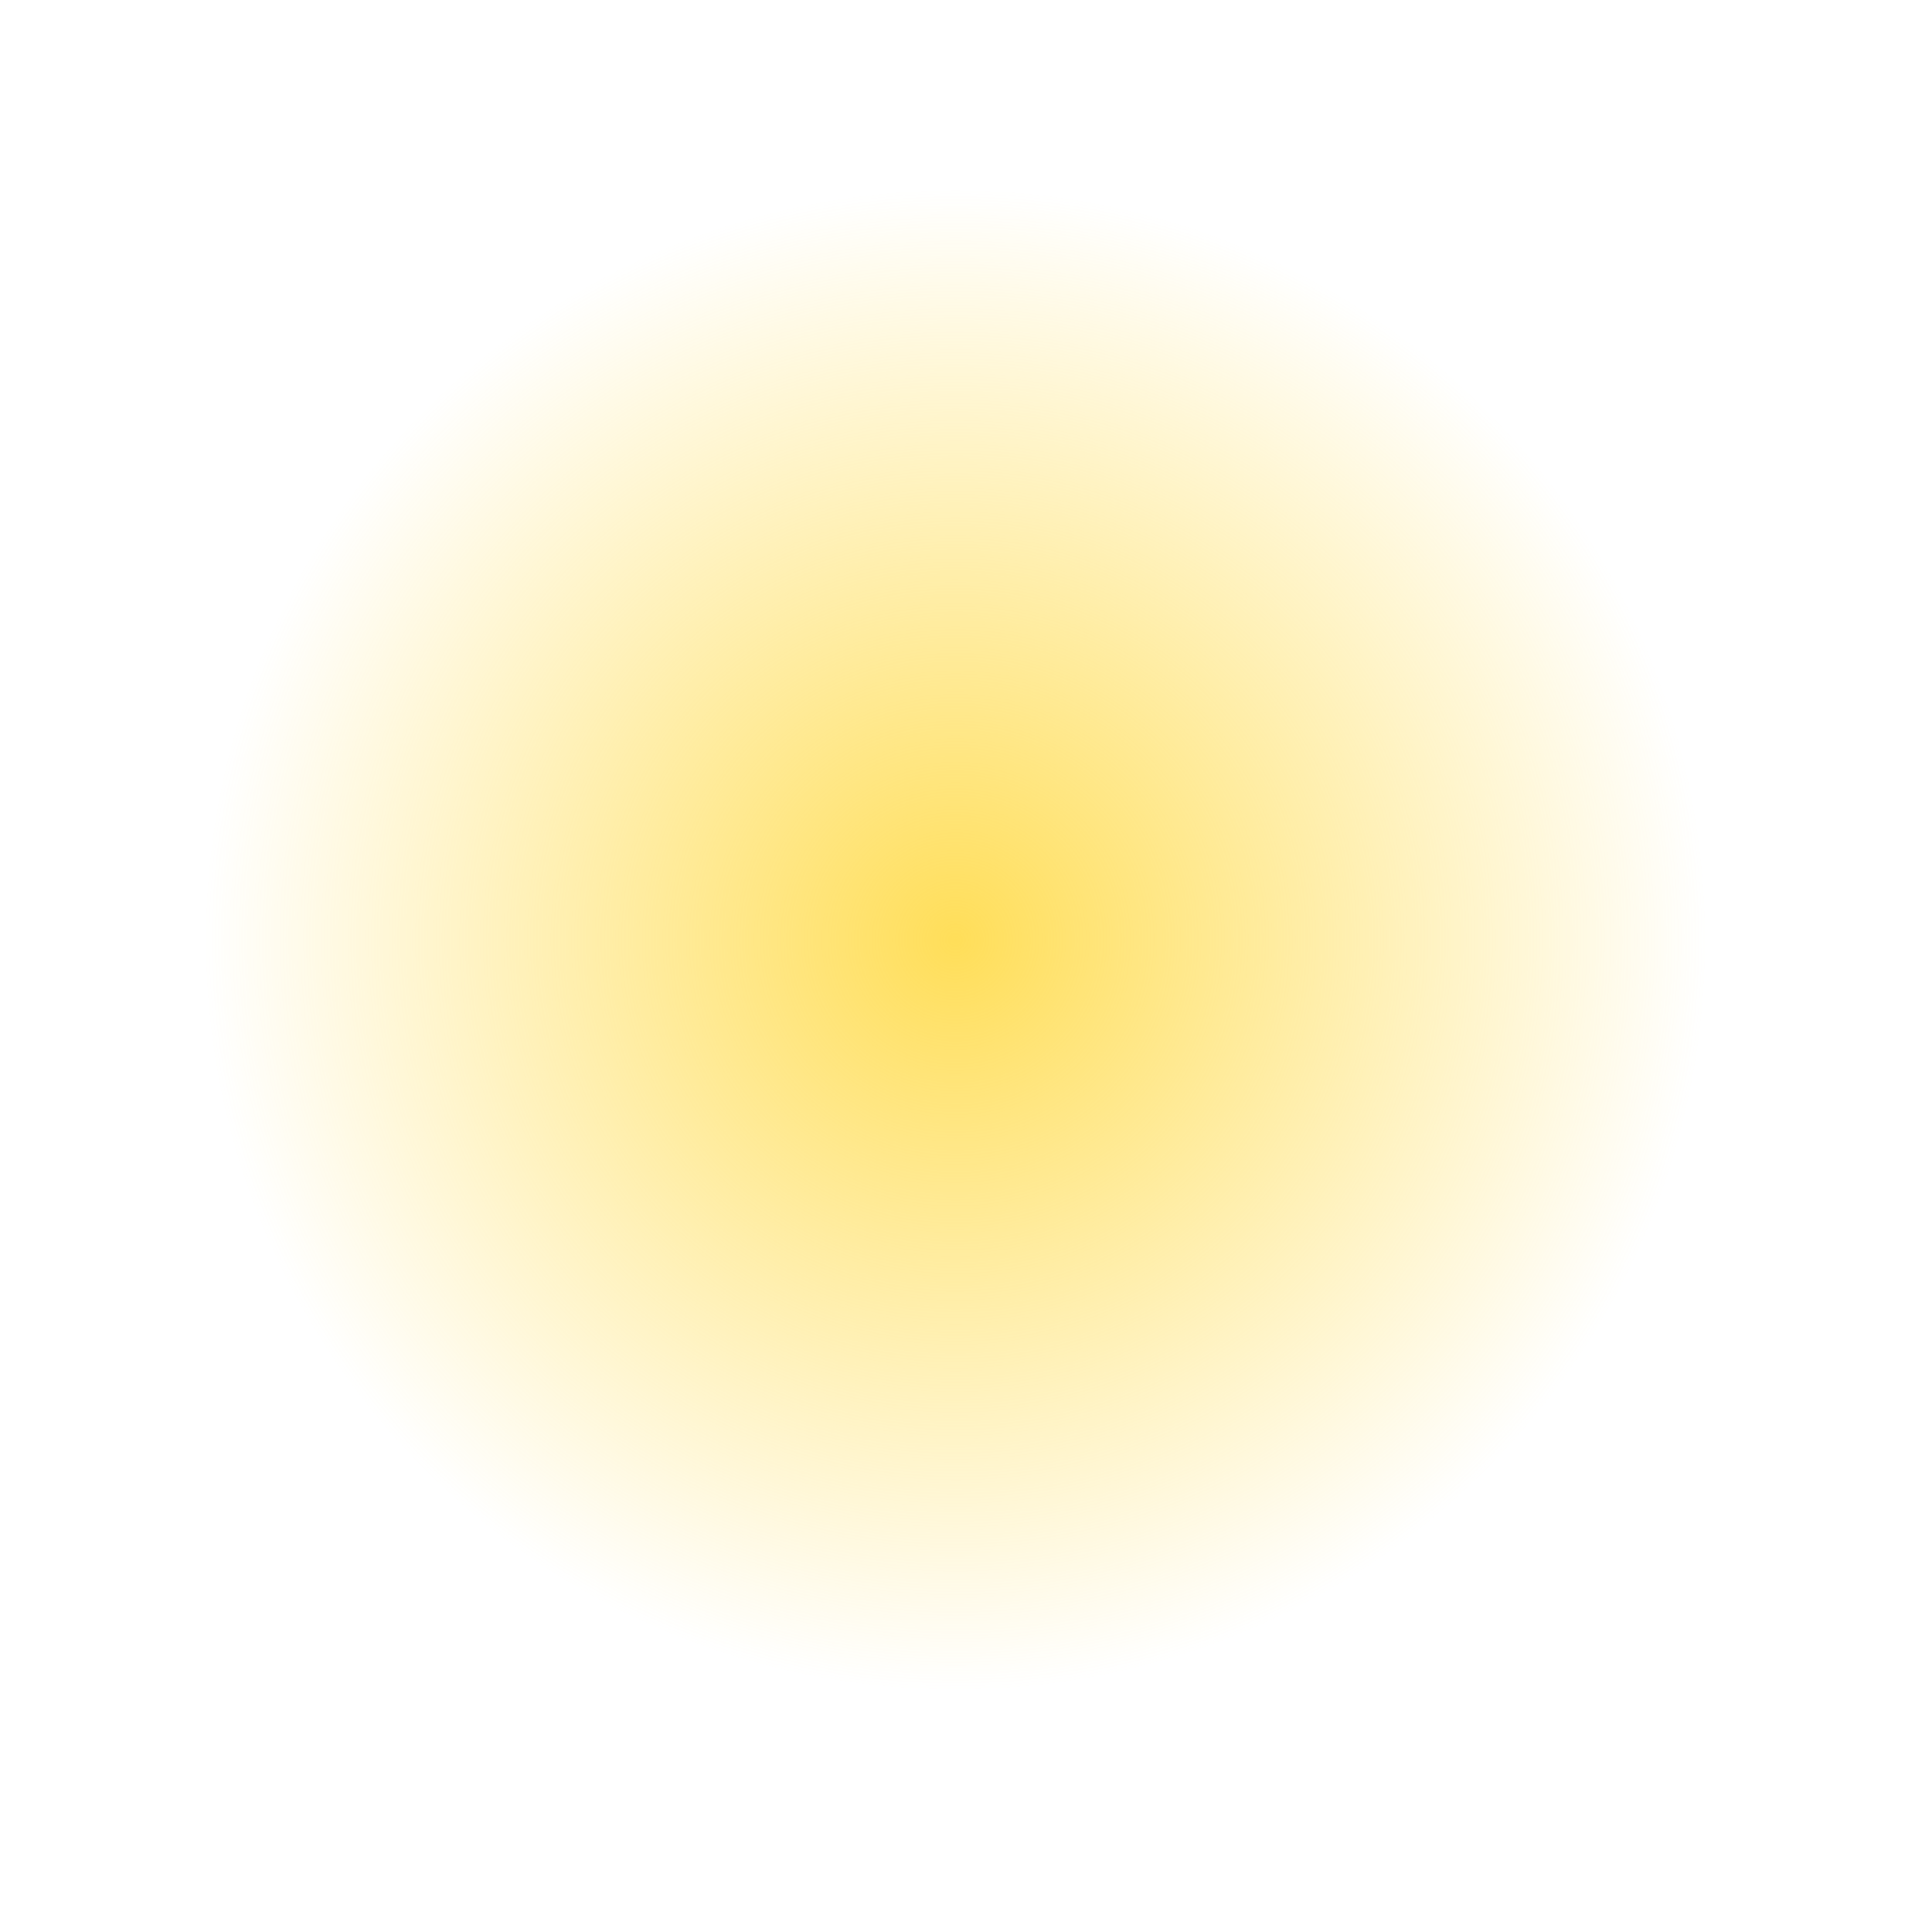 <svg version="1.1" viewBox="0.0 0.0 331.756 328.171" fill="none" stroke="none" stroke-linecap="square" stroke-miterlimit="10" xmlns:xlink="http://www.w3.org/1999/xlink" xmlns="http://www.w3.org/2000/svg"><clipPath id="p.0"><path d="m0 0l331.756 0l0 328.171l-331.756 0l0 -328.171z" clip-rule="nonzero"/></clipPath><g clip-path="url(#p.0)"><path fill="#000000" fill-opacity="0.0" d="m0 0l331.756 0l0 328.171l-331.756 0z" fill-rule="evenodd"/><defs><radialGradient id="p.1" gradientUnits="userSpaceOnUse" gradientTransform="matrix(15.171 0.0 0.0 15.171 0.0 0.0)" spreadMethod="pad" cx="10.815" cy="10.639" fx="10.815" fy="10.639" r="15.171"><stop offset="0.0" stop-color="#ffde59"/><stop offset="0.56" stop-color="#ffde59" stop-opacity="0.0"/><stop offset="0.56" stop-color="#ffffff" stop-opacity="0.0"/><stop offset="1.0" stop-color="#ffffff" stop-opacity="0.0"/></radialGradient></defs><path fill="url(#p.1)" d="m0 161.402l0 0c0 -89.14 73.461 -161.402 164.079 -161.402l0 0c43.516 0 85.25 17.005 116.021 47.273c30.771 30.269 48.058 71.322 48.058 114.128l0 0c0 89.14 -73.461 161.402 -164.079 161.402l0 0c-90.618 0 -164.079 -72.262 -164.079 -161.402z" fill-rule="evenodd"/></g></svg>
